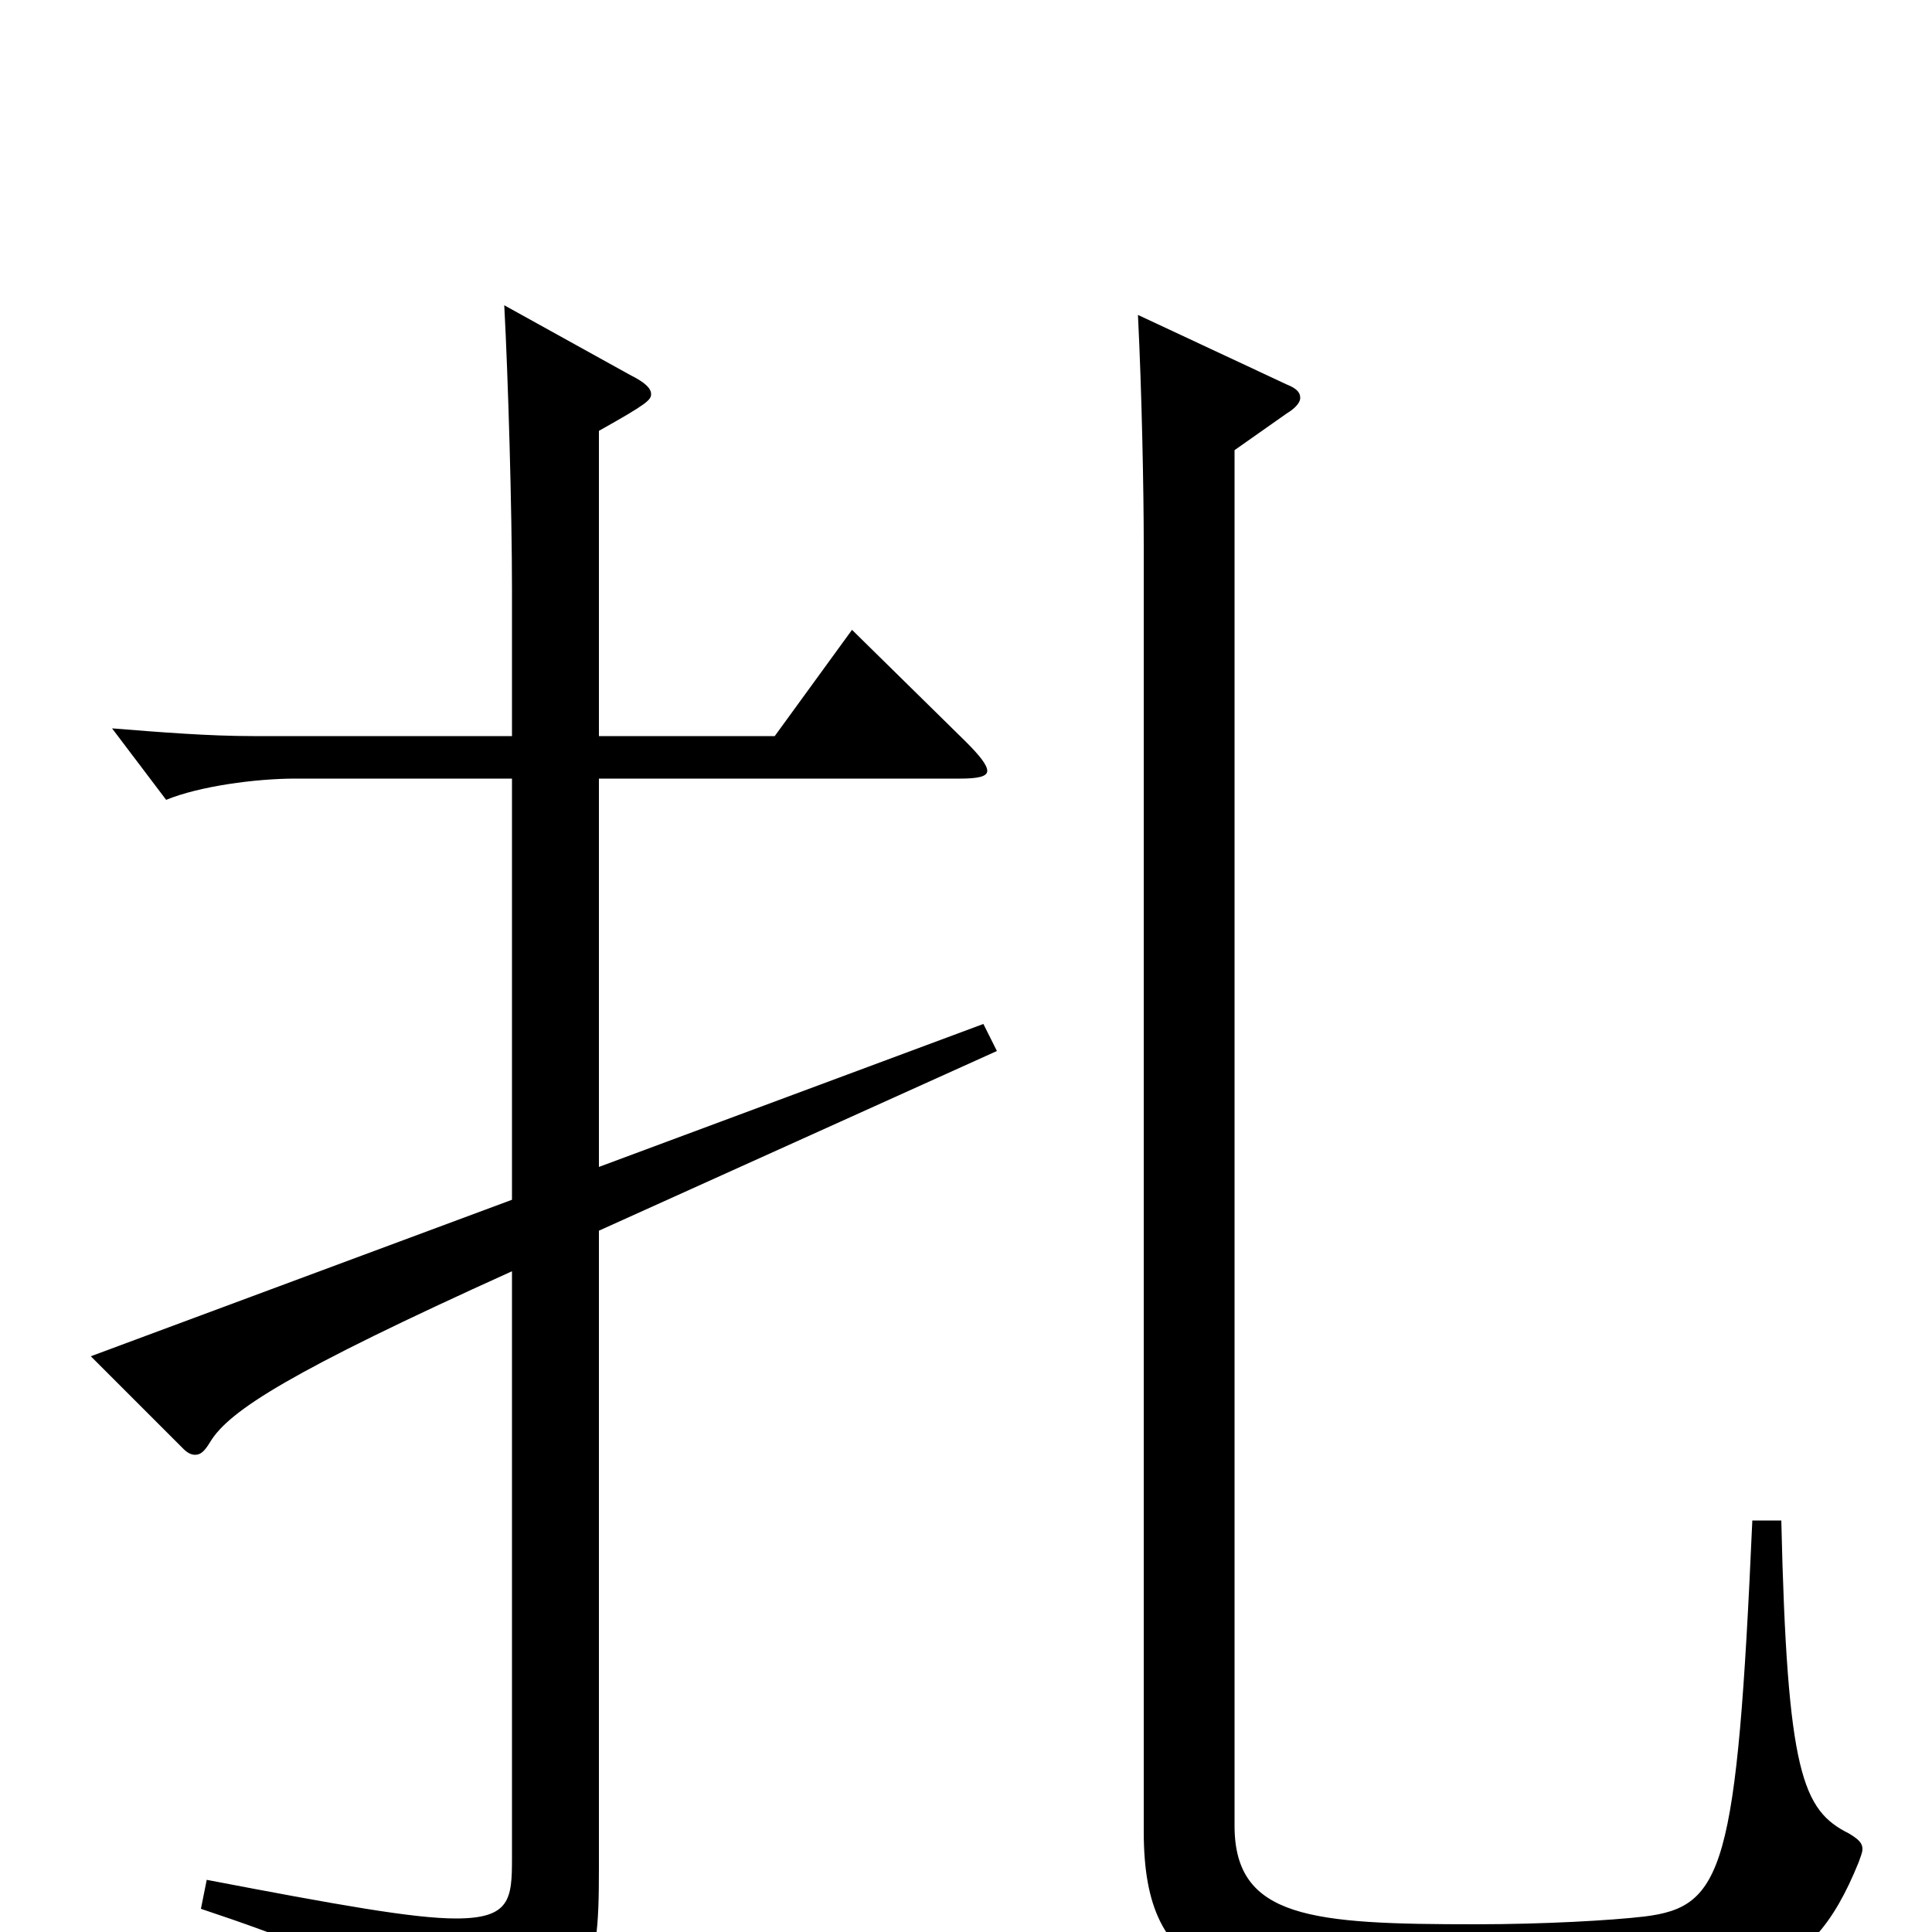 <svg xmlns="http://www.w3.org/2000/svg" viewBox="0 -1000 1000 1000">
	<path fill="#000000" d="M907 -213C899 -32 892 -13 851 -8C834 -6 799 -4 764 -4C679 -4 639 -7 639 -55V-767L666 -786C671 -789 673 -792 673 -794C673 -797 671 -799 666 -801L589 -837C591 -797 592 -746 592 -718V-52C592 26 634 36 762 36C903 36 936 28 962 -36C963 -39 964 -41 964 -43C964 -46 962 -48 957 -51C933 -63 925 -82 922 -213ZM509 -470L310 -396V-597H497C506 -597 511 -598 511 -601C511 -604 507 -609 500 -616L441 -674L401 -619H310V-777C335 -791 337 -793 337 -796C337 -799 334 -802 326 -806L261 -842C263 -805 265 -736 265 -695V-619H131C108 -619 83 -621 58 -623L86 -586C103 -593 132 -597 153 -597H265V-379L47 -298L95 -250C97 -248 99 -247 101 -247C104 -247 106 -249 109 -254C119 -270 150 -290 265 -342V-38C265 -17 264 -7 236 -7C214 -7 175 -14 107 -27L104 -12C197 19 212 33 220 66C221 72 223 75 226 75C228 75 230 74 233 73C306 38 310 28 310 -33V-363L516 -456Z"/>
</svg>